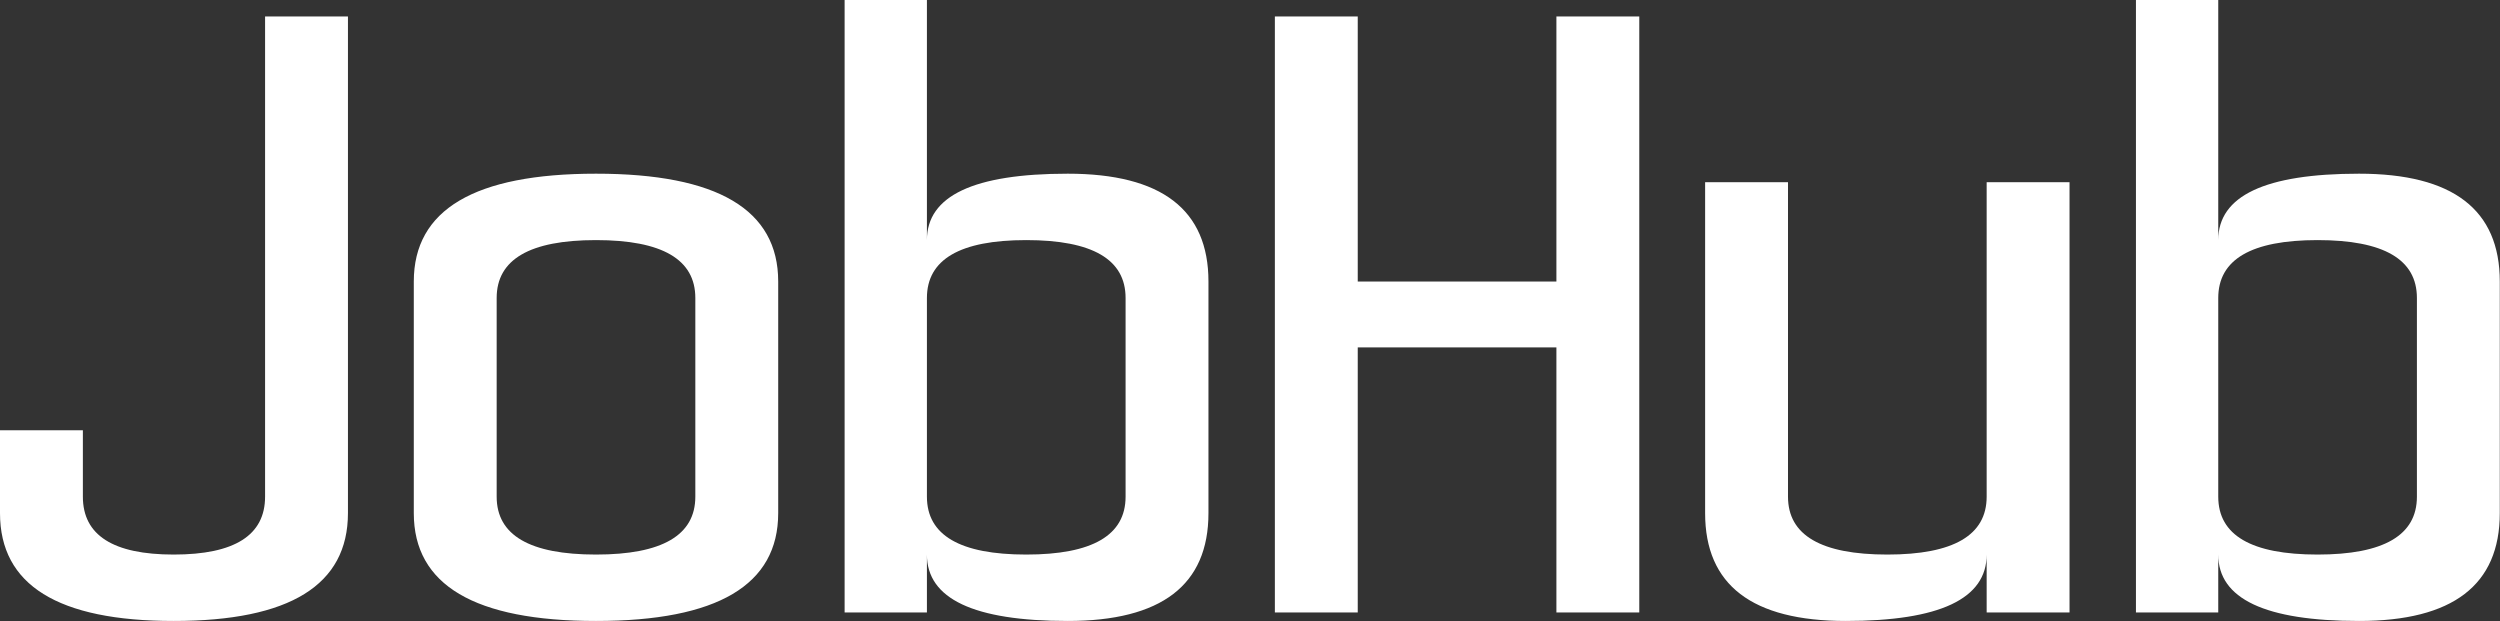 <svg data-v-423bf9ae="" xmlns="http://www.w3.org/2000/svg" viewBox="0 0 241.536 60" class="font"><rect x="0" y="0" width="241.536" height="60" fill="#333333" stroke="none"/><!----><!----><!----><g data-v-423bf9ae="" id="eb4a1f39-f250-4026-b963-33c60937d21e" fill="white" transform="matrix(5.484,0,0,5.484,0,1.59)"><path d="M6.13 8.75L6.13 0L4.67 0L4.67 8.46Q4.67 9.48 3.06 9.48L3.06 9.48Q1.46 9.48 1.46 8.46L1.46 8.46L1.46 7.29L0 7.29L0 8.75Q0 10.65 3.06 10.65L3.06 10.65Q6.13 10.65 6.13 8.75L6.13 8.75ZM12.25 4.96L12.25 8.46Q12.25 9.48 10.50 9.48L10.50 9.48Q8.75 9.48 8.75 8.46L8.75 8.46L8.75 4.96Q8.75 3.94 10.50 3.94L10.50 3.94Q12.25 3.94 12.25 4.96L12.25 4.96ZM13.71 8.75L13.71 4.67Q13.71 2.77 10.50 2.77L10.50 2.77Q7.29 2.77 7.29 4.67L7.29 4.67L7.29 8.75Q7.29 10.65 10.50 10.65L10.50 10.65Q13.71 10.65 13.71 8.75L13.71 8.75ZM16.33 10.50L14.88 10.50L14.88-0.29L16.33-0.29L16.33 3.94Q16.33 2.77 18.81 2.77Q21.29 2.77 21.29 4.67L21.29 4.67L21.29 8.75Q21.29 10.65 18.81 10.65Q16.33 10.65 16.33 9.48L16.33 9.48L16.33 10.50ZM16.33 4.96L16.33 4.96L16.33 8.46Q16.33 9.48 18.08 9.48L18.08 9.48Q19.83 9.48 19.83 8.46L19.83 8.46L19.83 4.96Q19.83 3.94 18.08 3.94L18.08 3.94Q16.33 3.94 16.33 4.96ZM23.92 0L22.46 0L22.46 10.50L23.92 10.50L23.92 5.83L27.42 5.83L27.42 10.50L28.88 10.50L28.88 0L27.42 0L27.42 4.67L23.92 4.67L23.92 0ZM36.46 10.50L36.46 2.92L35.00 2.92L35.00 8.46Q35.00 9.48 33.25 9.48L33.25 9.48Q31.50 9.48 31.50 8.46L31.50 8.46L31.50 2.92L30.04 2.92L30.04 8.75Q30.04 10.65 32.52 10.65Q35.00 10.65 35.00 9.48L35.00 9.48L35.00 10.50L36.46 10.50ZM39.08 10.50L37.63 10.50L37.63-0.29L39.08-0.29L39.08 3.94Q39.08 2.77 41.56 2.77Q44.04 2.77 44.04 4.67L44.04 4.67L44.04 8.75Q44.04 10.65 41.56 10.65Q39.08 10.65 39.08 9.48L39.08 9.48L39.08 10.50ZM39.08 4.96L39.08 4.96L39.08 8.46Q39.08 9.48 40.83 9.48L40.83 9.48Q42.58 9.48 42.58 8.46L42.58 8.46L42.58 4.96Q42.58 3.94 40.83 3.94L40.83 3.94Q39.08 3.94 39.08 4.96Z"></path></g><!----><!----></svg>